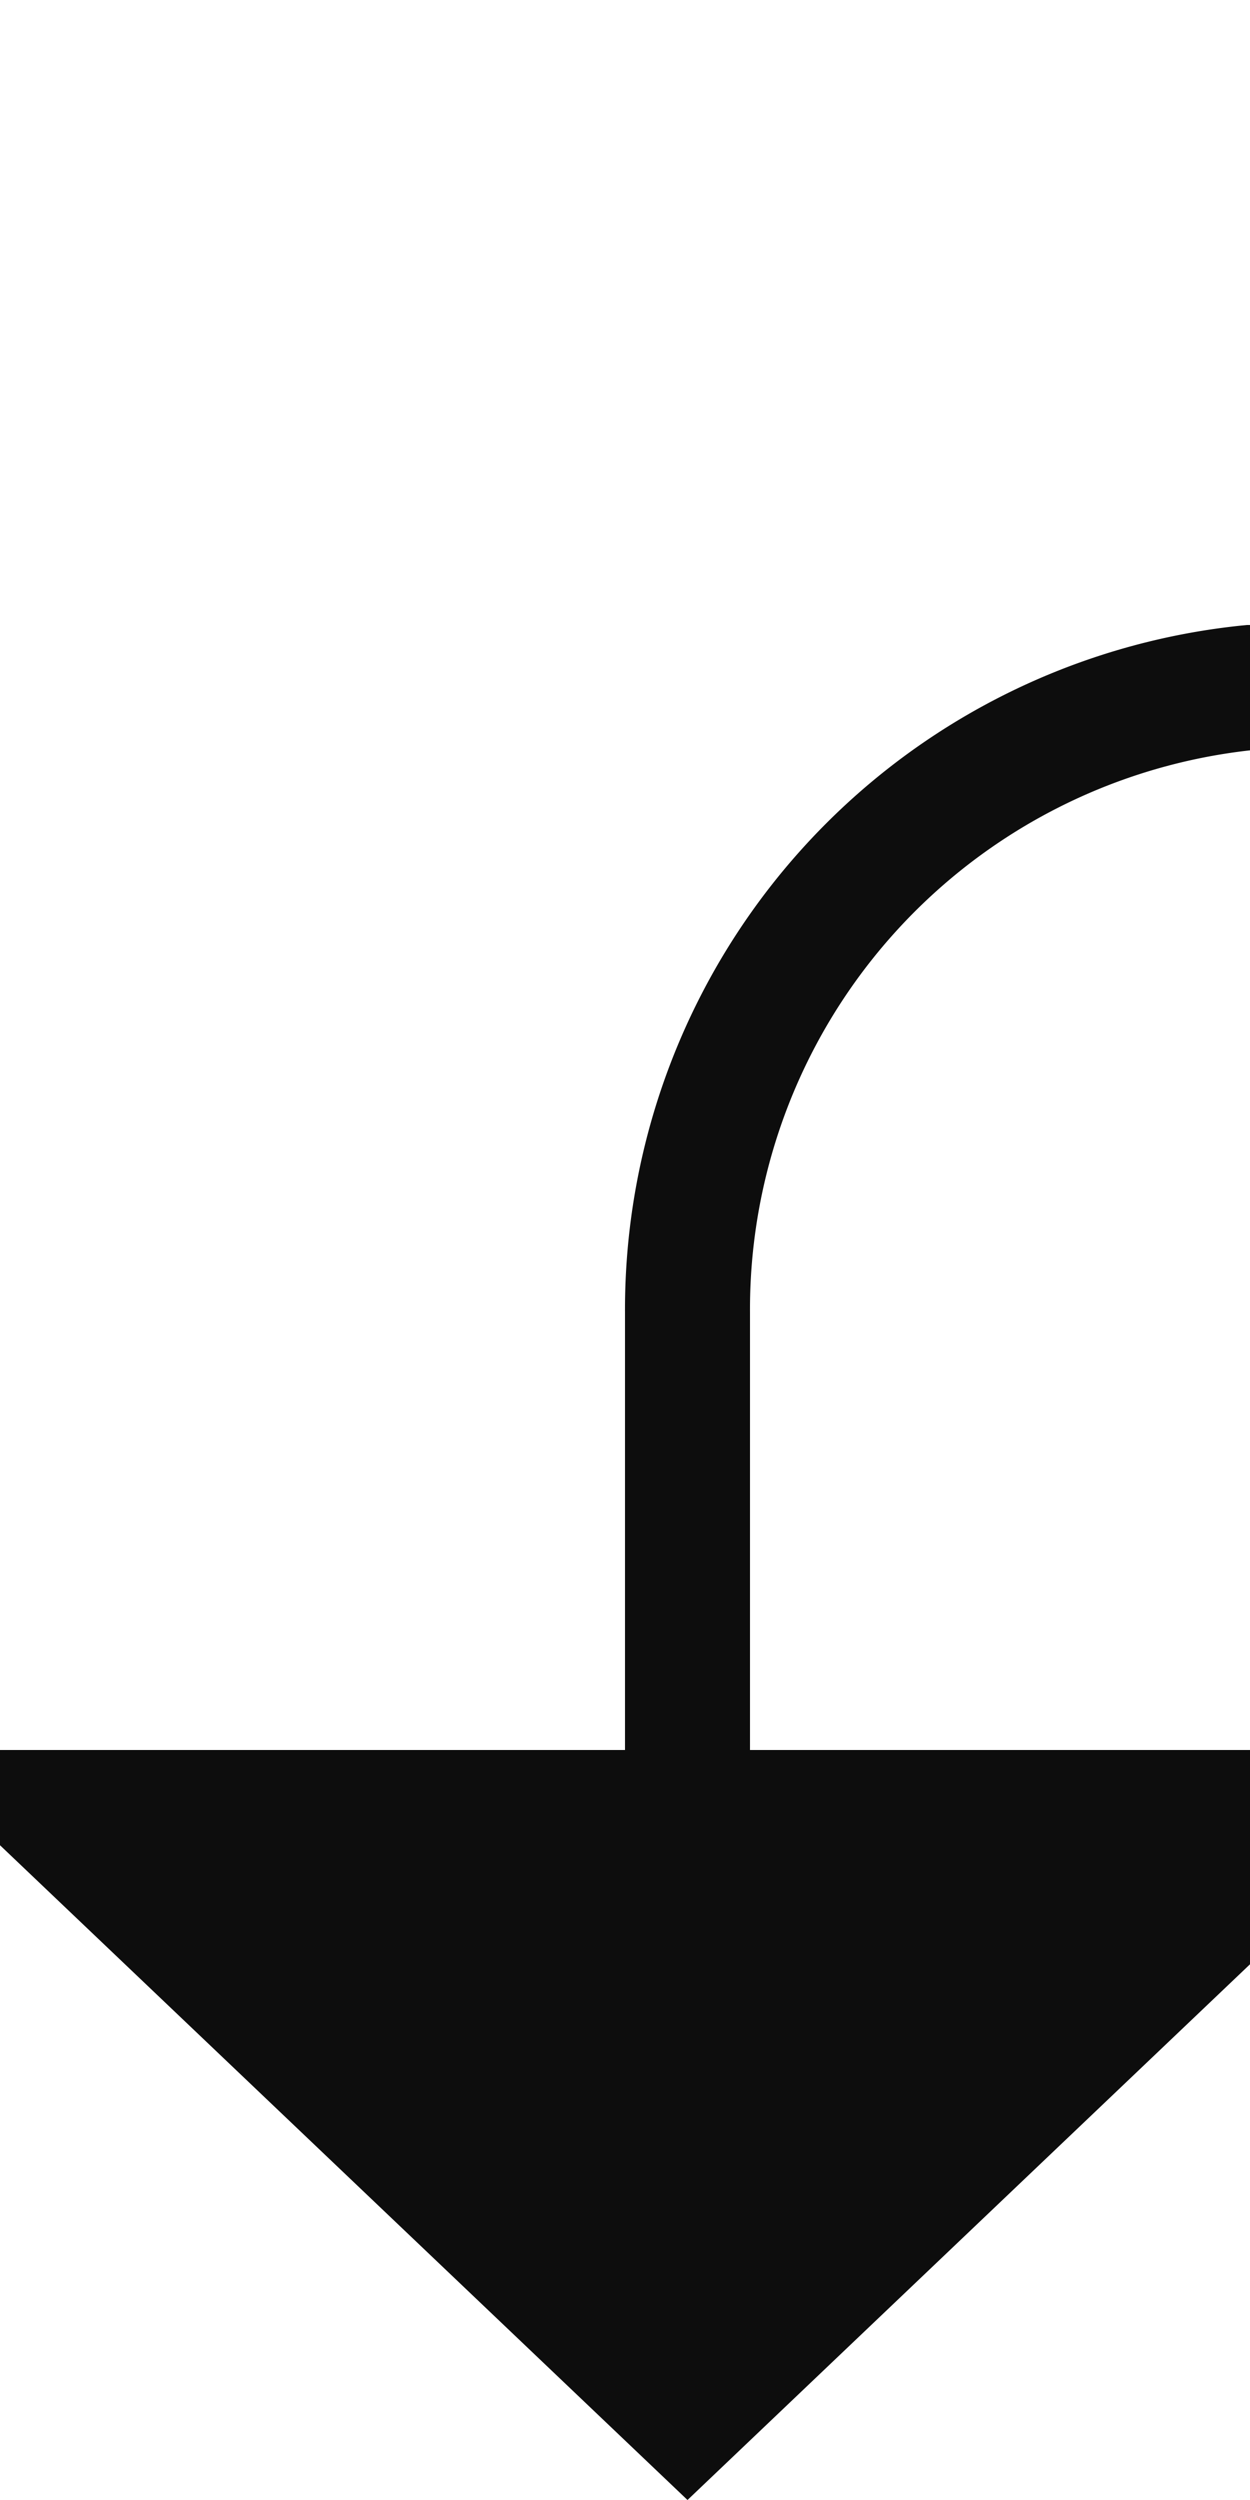 ﻿<?xml version="1.0" encoding="utf-8"?>
<svg version="1.1" xmlns:xlink="http://www.w3.org/1999/xlink" width="10px" height="20px" preserveAspectRatio="xMidYMin meet" viewBox="1247 815  8 20" xmlns="http://www.w3.org/2000/svg">
  <defs>
    <mask fill="white" id="clip815">
      <path d="M 1279.5 808  L 1342.5 808  L 1342.5 832  L 1279.5 832  Z M 1242 778  L 1346 778  L 1346 844  L 1242 844  Z " fill-rule="evenodd" />
    </mask>
  </defs>
  <path d="M 1343.5 778  L 1343.5 815  A 5 5 0 0 1 1338.5 820.5 L 1256 820.5  A 5 5 0 0 0 1251.5 825.5 L 1251.5 830  " stroke-width="1" stroke="#0d0d0d" fill="none" mask="url(#clip815)" />
  <path d="M 1245.2 829  L 1251.5 835  L 1257.8 829  L 1245.2 829  Z " fill-rule="nonzero" fill="#0d0d0d" stroke="none" mask="url(#clip815)" />
</svg>
